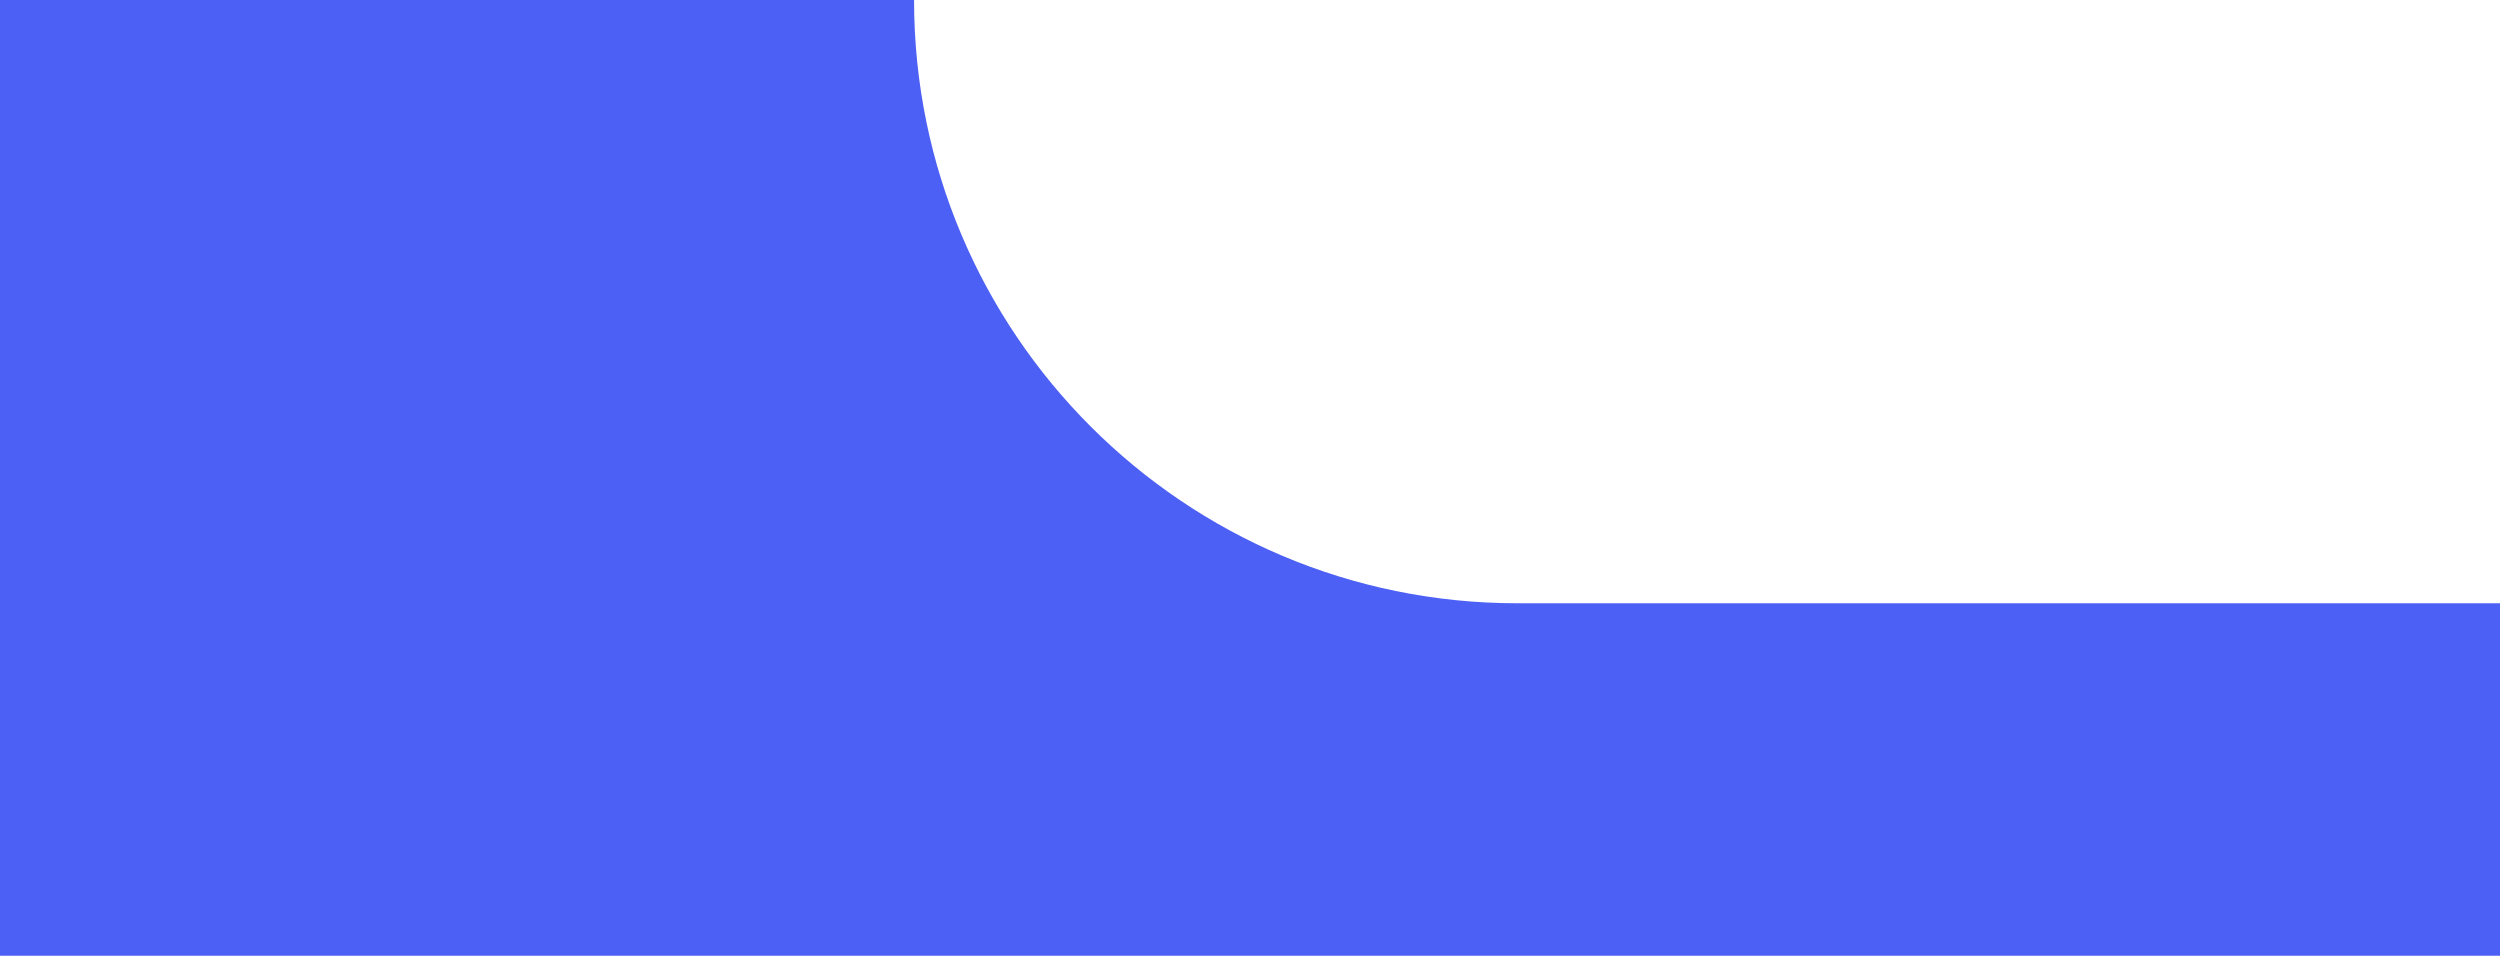 <svg width="1920" height="734" viewBox="0 0 1920 734" fill="none" xmlns="http://www.w3.org/2000/svg">
<path d="M702 0V0C702 255.881 909.432 463.313 1165.31 463.313H1920V734H0L0 0H702Z" fill="#4C60F5"/>
</svg>
